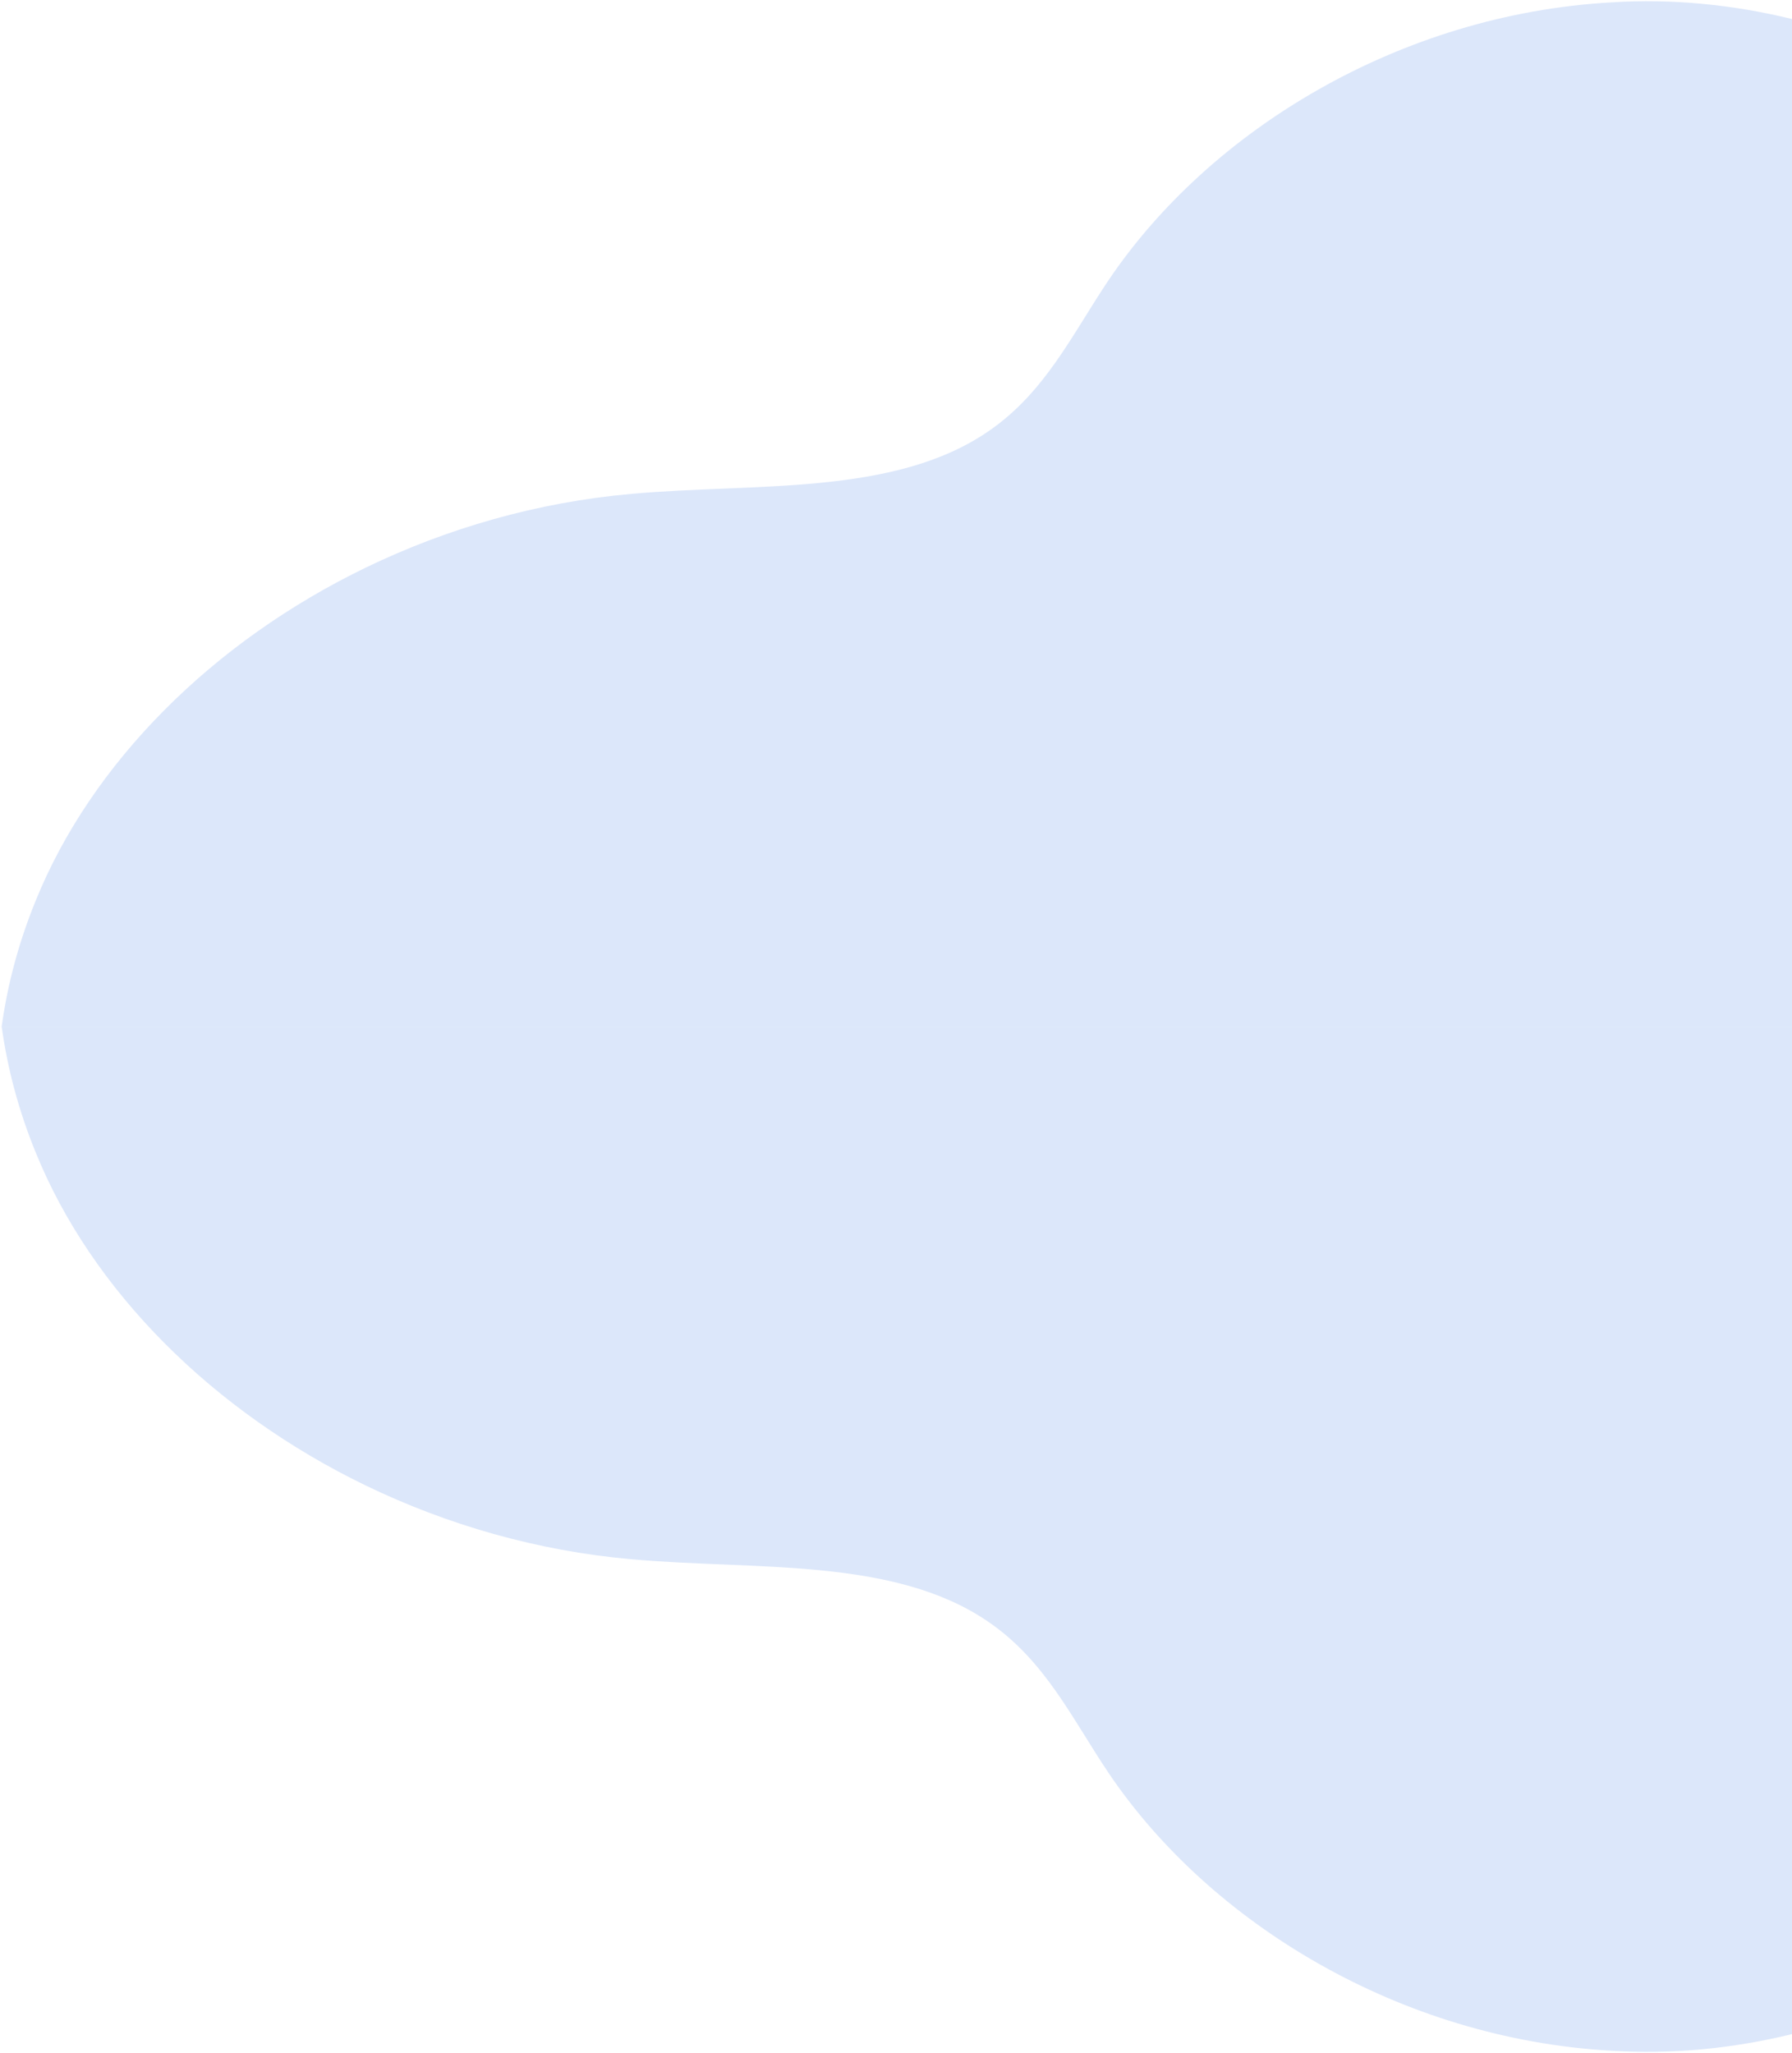 <svg width="777" height="890" viewBox="0 0 777 890" fill="none" xmlns="http://www.w3.org/2000/svg">
<path d="M777 8.249V445.099H0.723C3.269 426.711 8.15 408.494 15.365 390.793C39.558 330.817 92.187 278.23 158.609 246.093C193.837 229.08 232.884 217.738 273.841 214.129C327.107 209.317 387.376 215.16 428.333 187.148C453.162 170.306 465.046 144.7 480.537 121.672C524.466 56.368 607.017 6.187 698.693 1.031C725.007 -0.687 751.746 2.062 777 8.249Z" fill="#DCE7FA"/>
<path d="M777 881.937V445.086H0.723C3.269 463.475 8.15 481.691 15.365 499.392C39.558 559.369 92.187 611.956 158.609 644.092C193.837 661.105 232.884 672.448 273.841 676.057C327.107 680.869 387.376 675.026 428.333 703.038C453.162 719.879 465.046 745.485 480.537 768.514C524.466 833.818 607.017 883.999 698.693 889.154C725.007 890.873 751.746 888.123 777 881.937Z" fill="#DCE7FA"/>
</svg>
